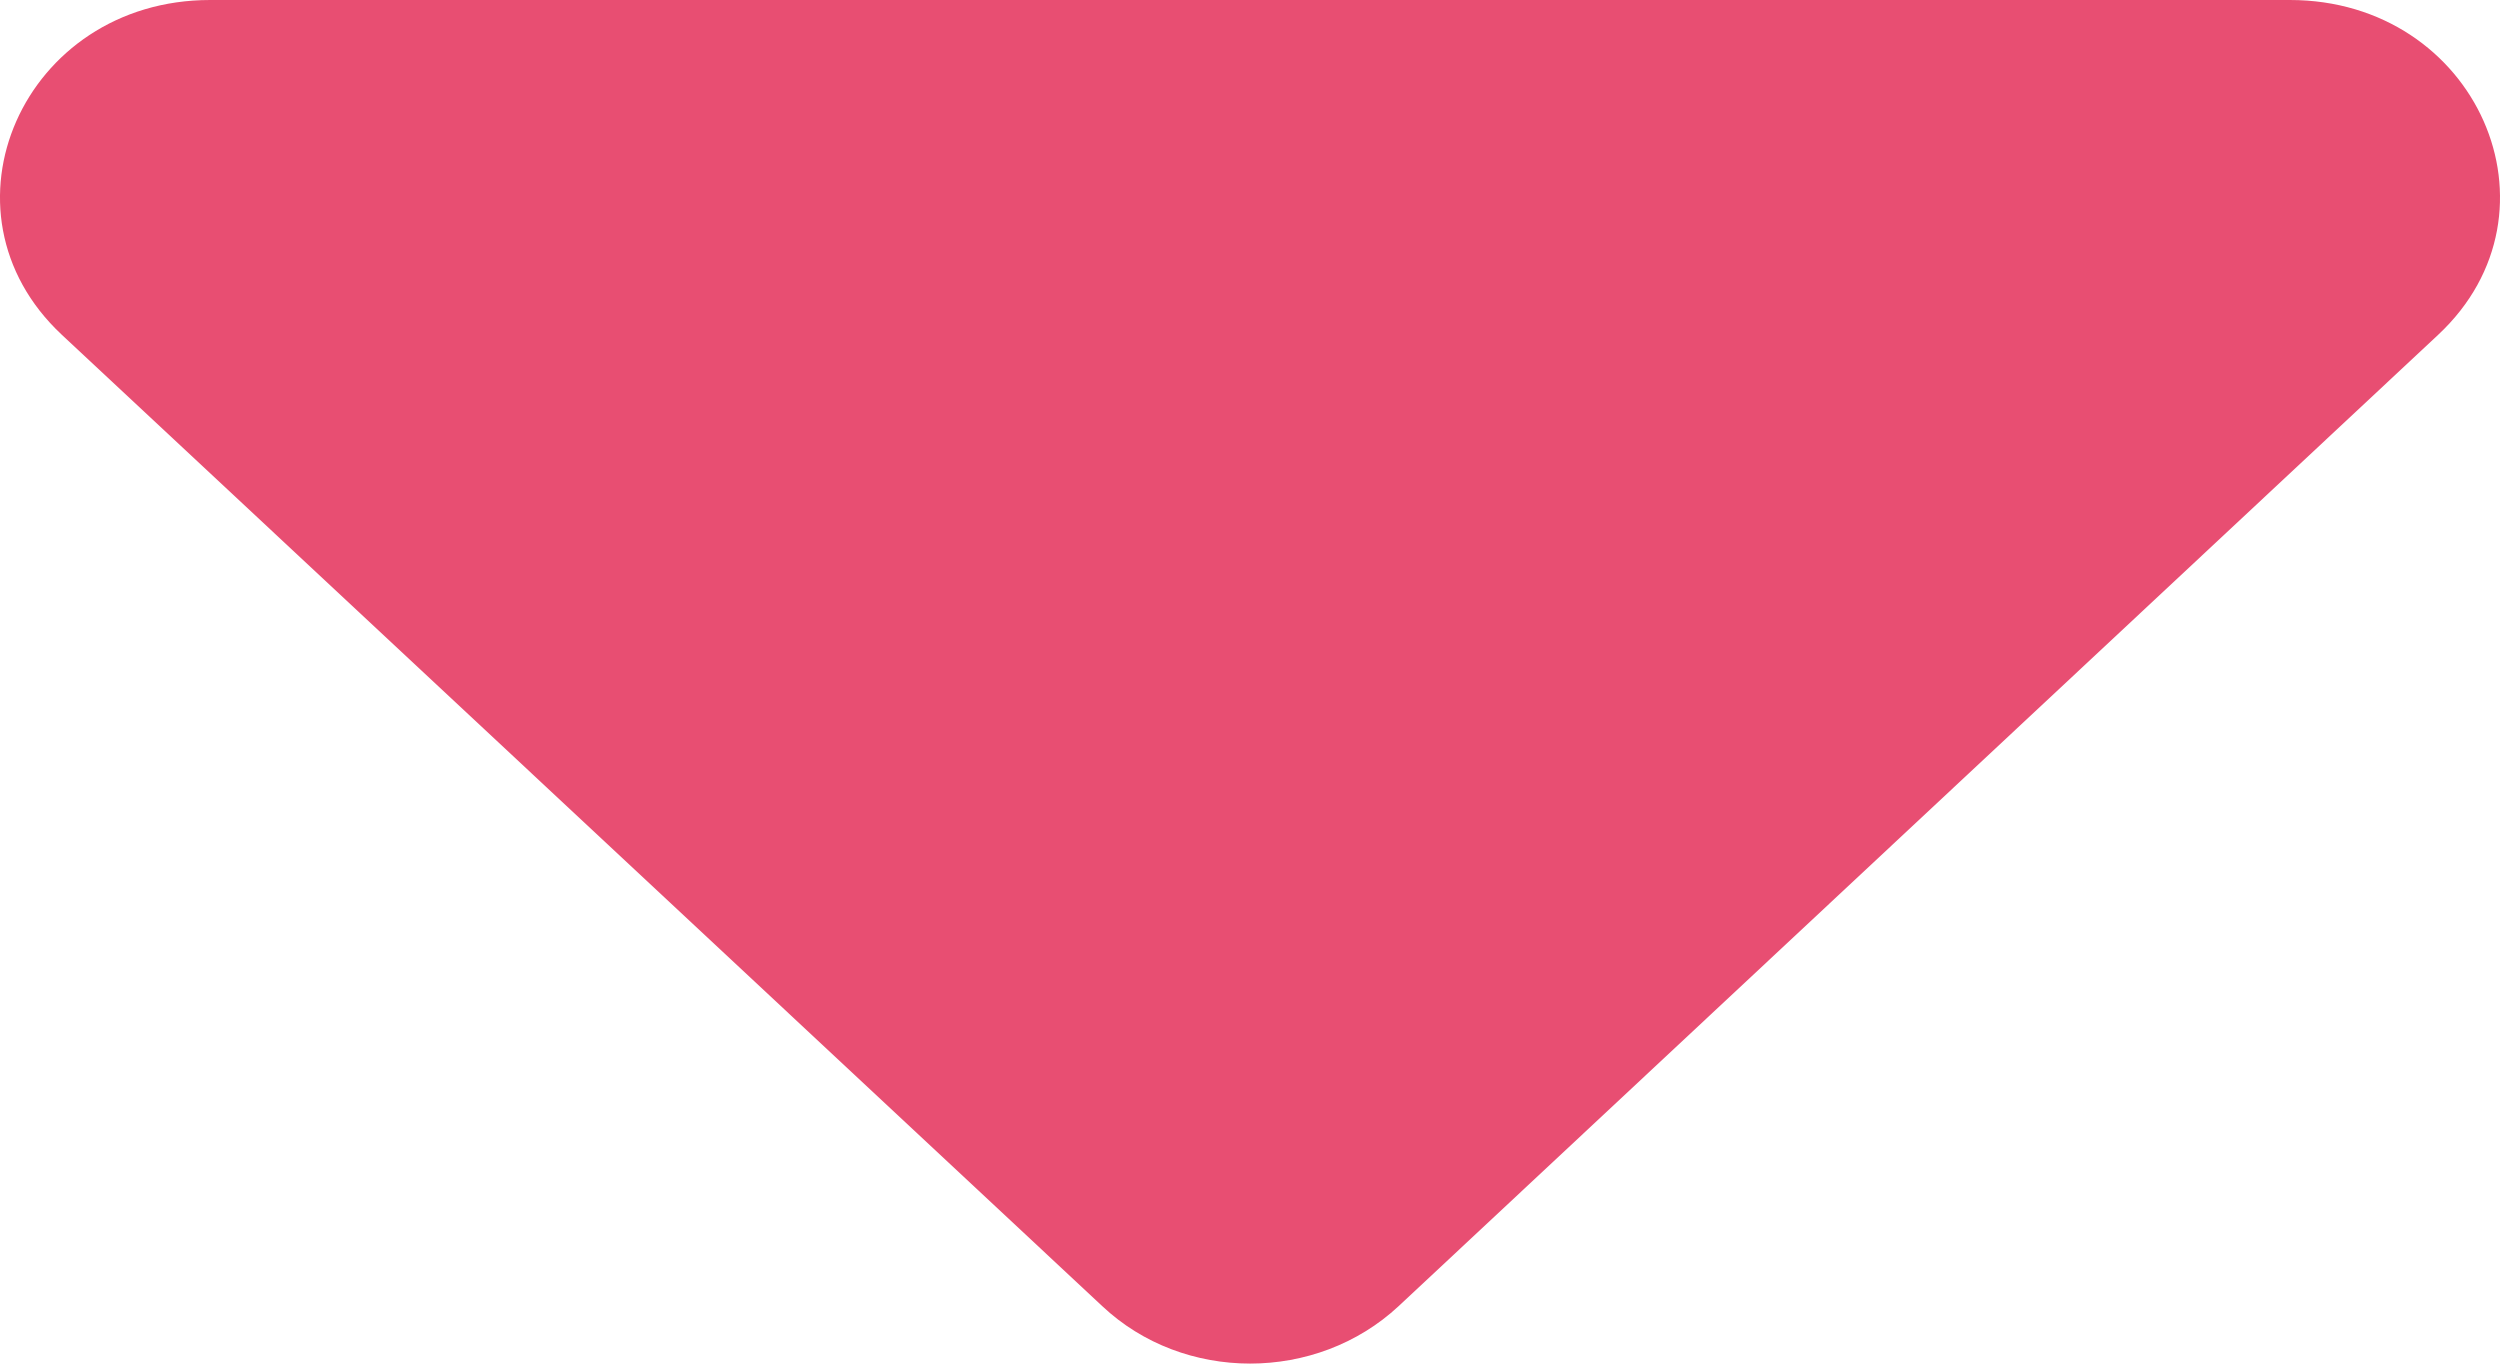 <svg width="11" height="6" viewBox="0 0 11 6" fill="none" xmlns="http://www.w3.org/2000/svg">
<path d="M0.925 0H10.075C10.898 0 11.309 0.93 10.728 1.473L6.154 5.747C5.792 6.084 5.208 6.084 4.85 5.747L0.272 1.473C-0.309 0.93 0.102 0 0.925 0Z" fill="#E84E72"/>
</svg>
